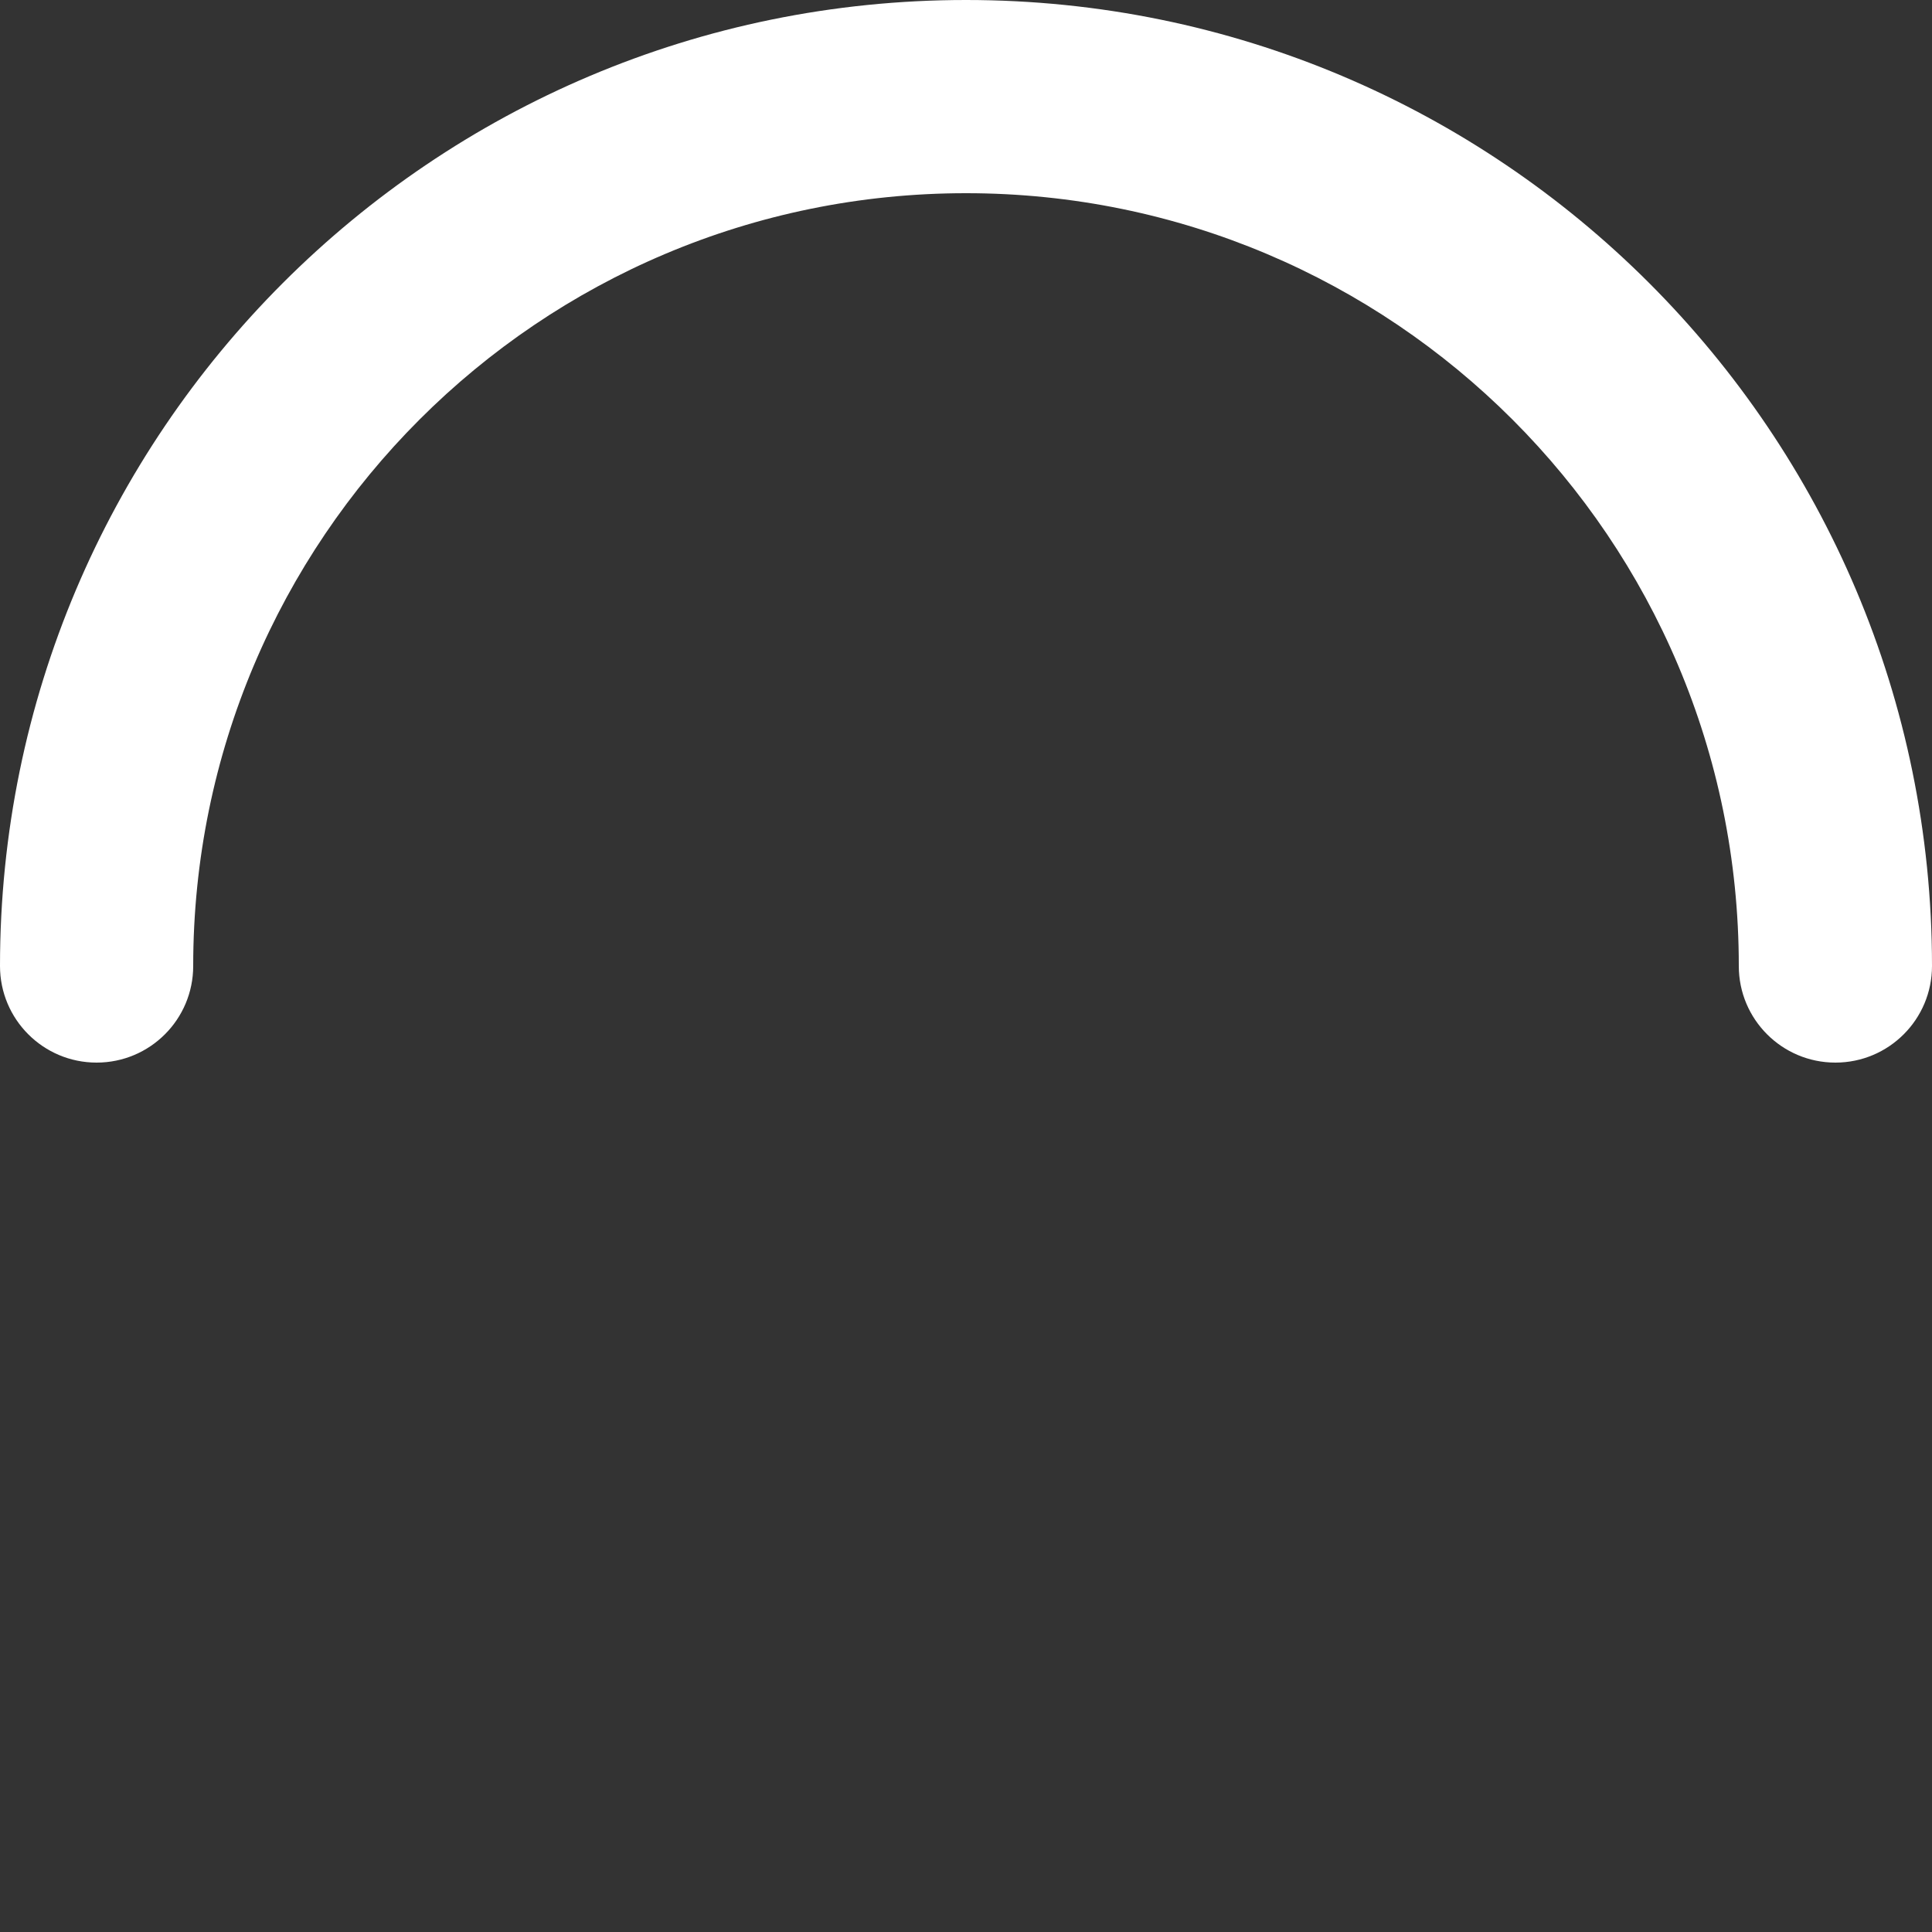 <svg width="40" height="40" viewBox="0 0 40 40" fill="none" xmlns="http://www.w3.org/2000/svg">
    <rect x="0" y="0" width="40" height="40" fill="#333333" stroke="none"/>
    <path fill-rule="evenodd" clip-rule="evenodd"
        d="M20 4C11.163 4 4 11.163 4 20C4 21.105 3.105 22 2 22C0.895 22 0 21.105 0 20C0 8.954 8.954 0 20 0C31.046 0 40 8.954 40 20C40 21.105 39.105 22 38 22C36.895 22 36 21.105 36 20C36 11.163 28.837 4 20 4Z"
        fill="#fff" />
</svg>